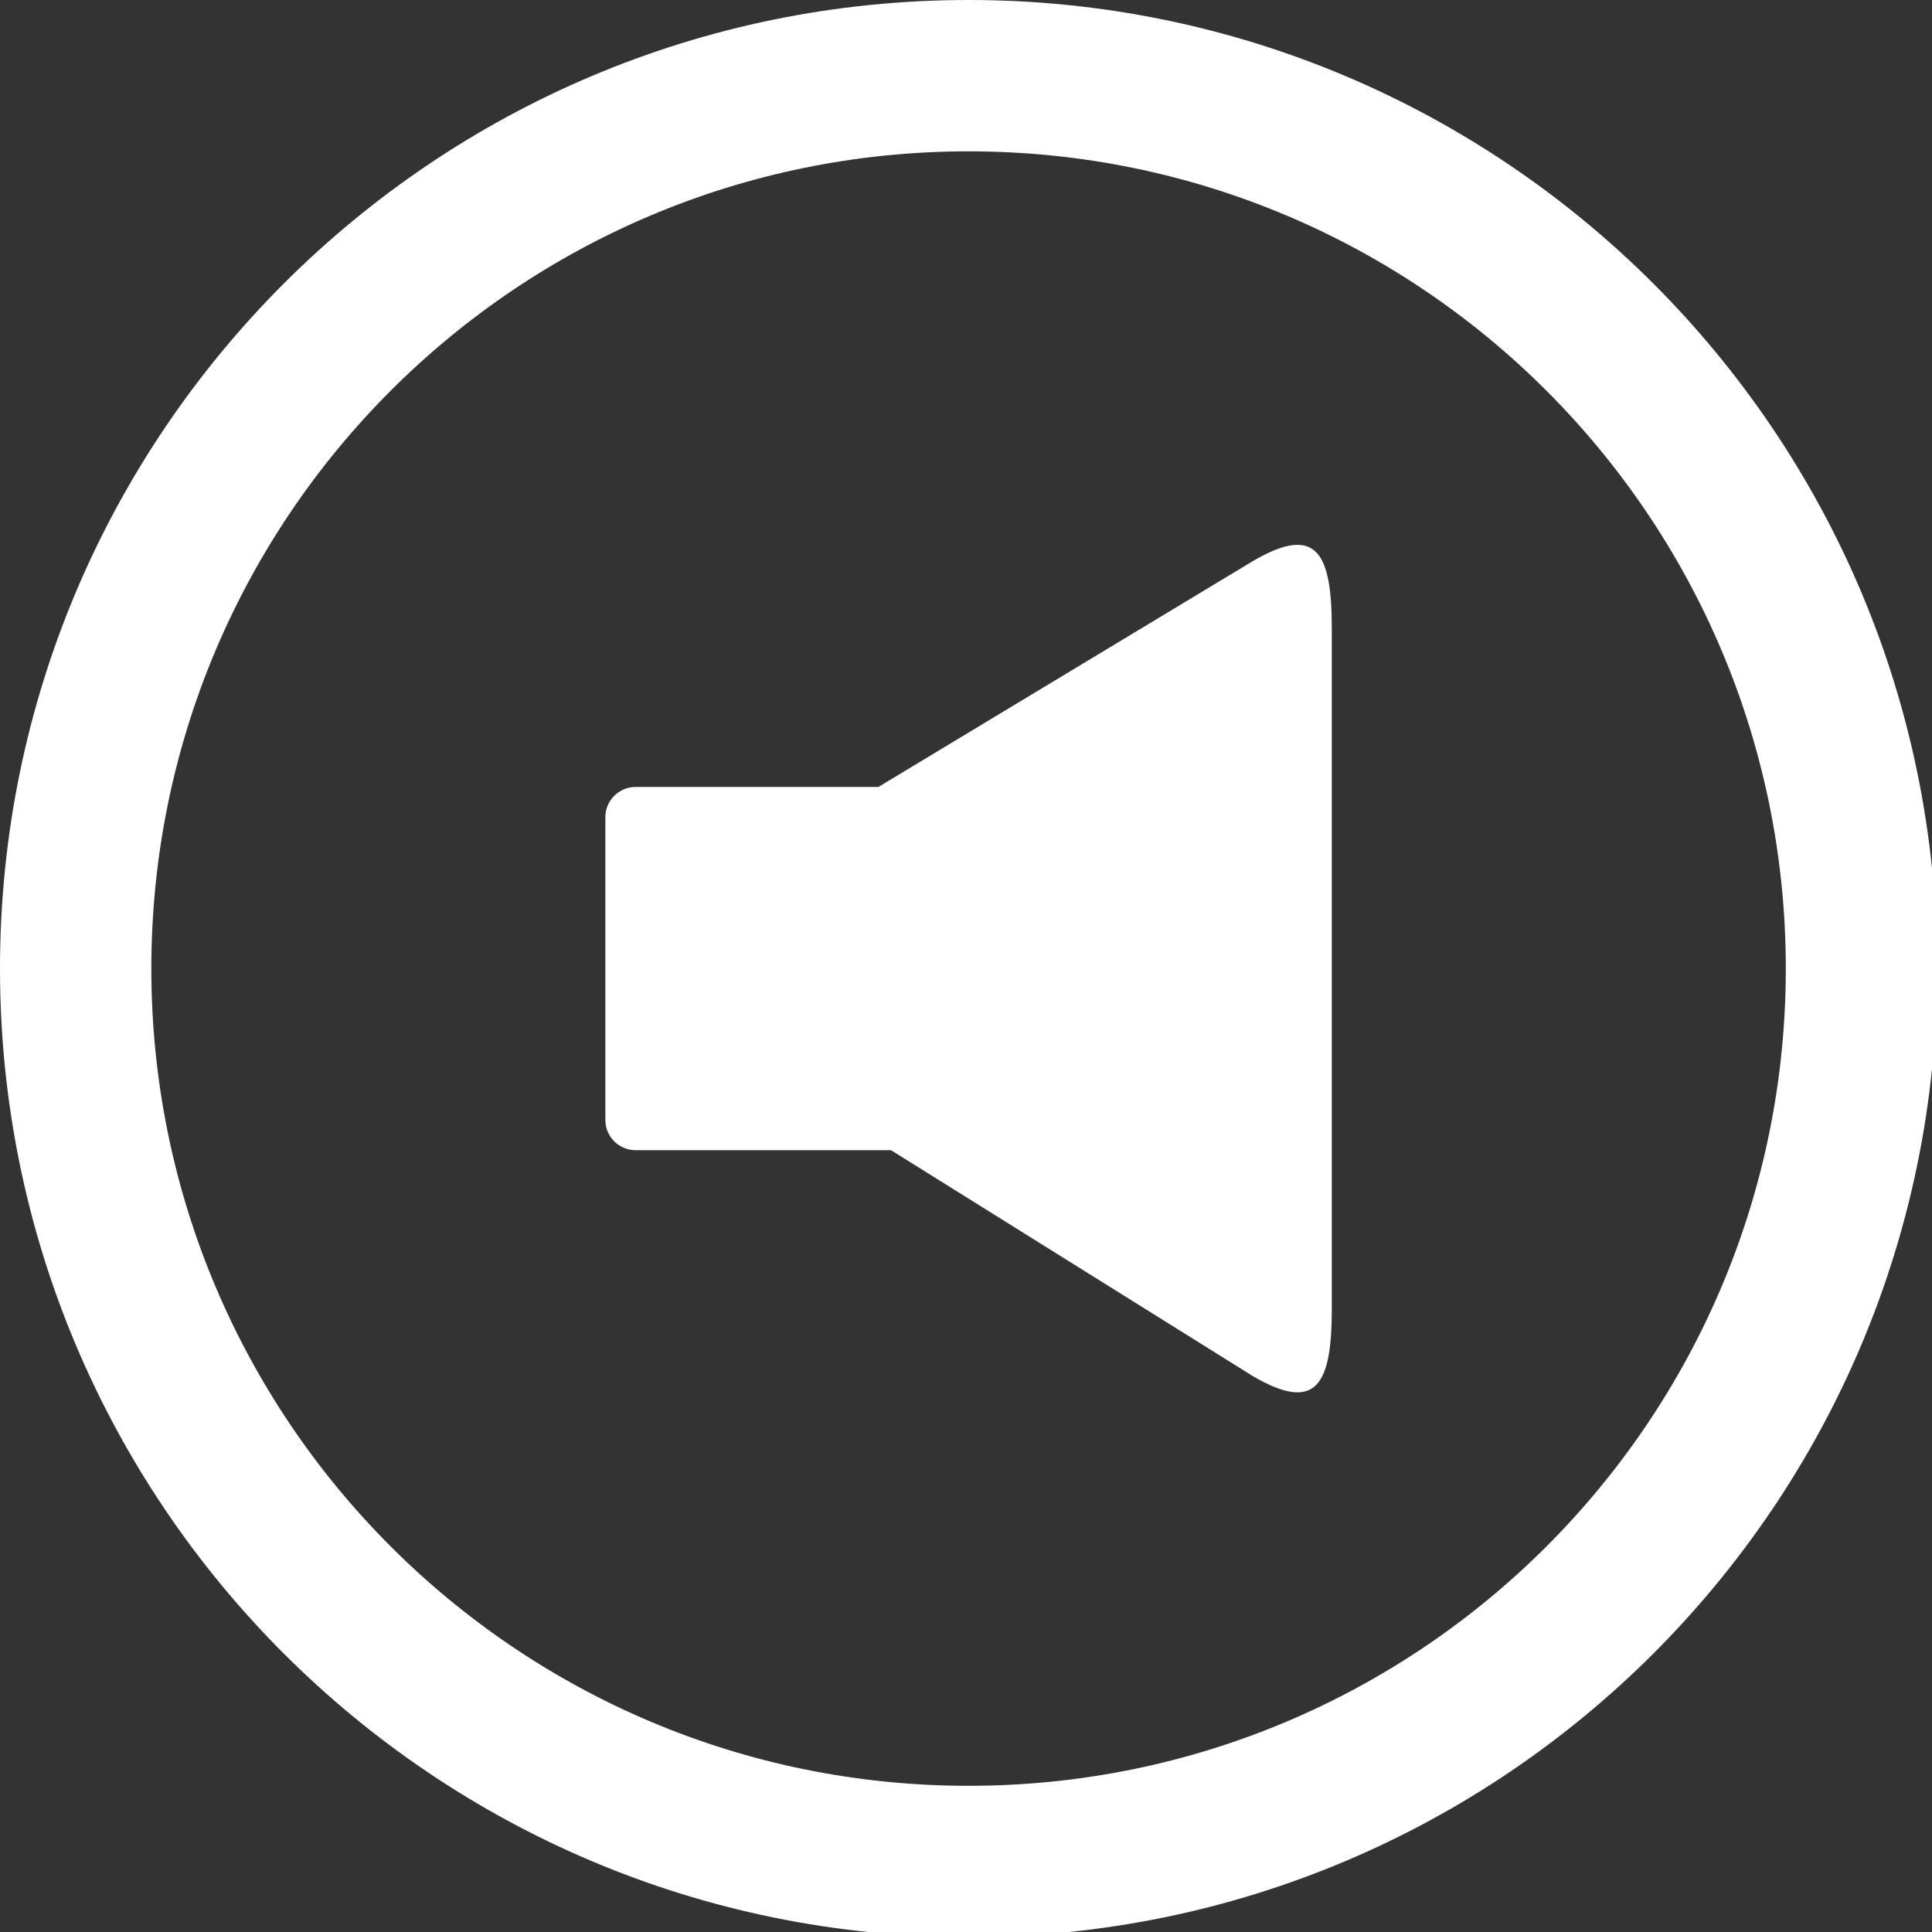 <?xml version="1.0" encoding="UTF-8" standalone="no"?>
<svg
   xmlns:dc="http://purl.org/dc/elements/1.1/"
   xmlns:cc="http://creativecommons.org/ns#"
   xmlns:rdf="http://www.w3.org/1999/02/22-rdf-syntax-ns#"
   xmlns:svg="http://www.w3.org/2000/svg"
   xmlns="http://www.w3.org/2000/svg"
   xml:space="preserve"
   id="Layer_1"
   viewBox="0 0 24 24"
   height="24"
   width="24"
   version="1.1"><rect x="0" y="0" width="24" height="24" fill="#333333" stroke="none"/><defs
     id="defs12737" /><g
     id="g9677"><g
       transform="scale(0.047,0.047)"
       id="g12729"
       style="fill:#ffffff"><path
         d="M 256,0 C 114.609,0 0,114.609 0,256 0,397.391 114.609,512 256,512 397.391,512 512,397.391 512,256 512,114.609 397.391,0 256,0 Z m 0,472 C 136.703,472 40,375.297 40,256 40,136.703 136.703,40 256,40 c 119.297,0 216,96.703 216,216 0,119.297 -96.703,216 -216,216 z"
         id="path12731"
         style="fill:#ffffff;fill-rule:evenodd" /><path
         d="M 331.141,148.297 232.156,208 168,208 c -4.422,0 -8,3.578 -8,8 l 0,80 c 0,4.422 3.578,8 8,8 l 67.5,0 95.641,59.719 C 348.172,373.688 352,365.657 352,345.875 l 0,-179.766 c 0,-19.75 -3.828,-27.797 -20.859,-17.812 z"
         id="path12733"
         style="fill:#ffffff" /></g></g></svg>